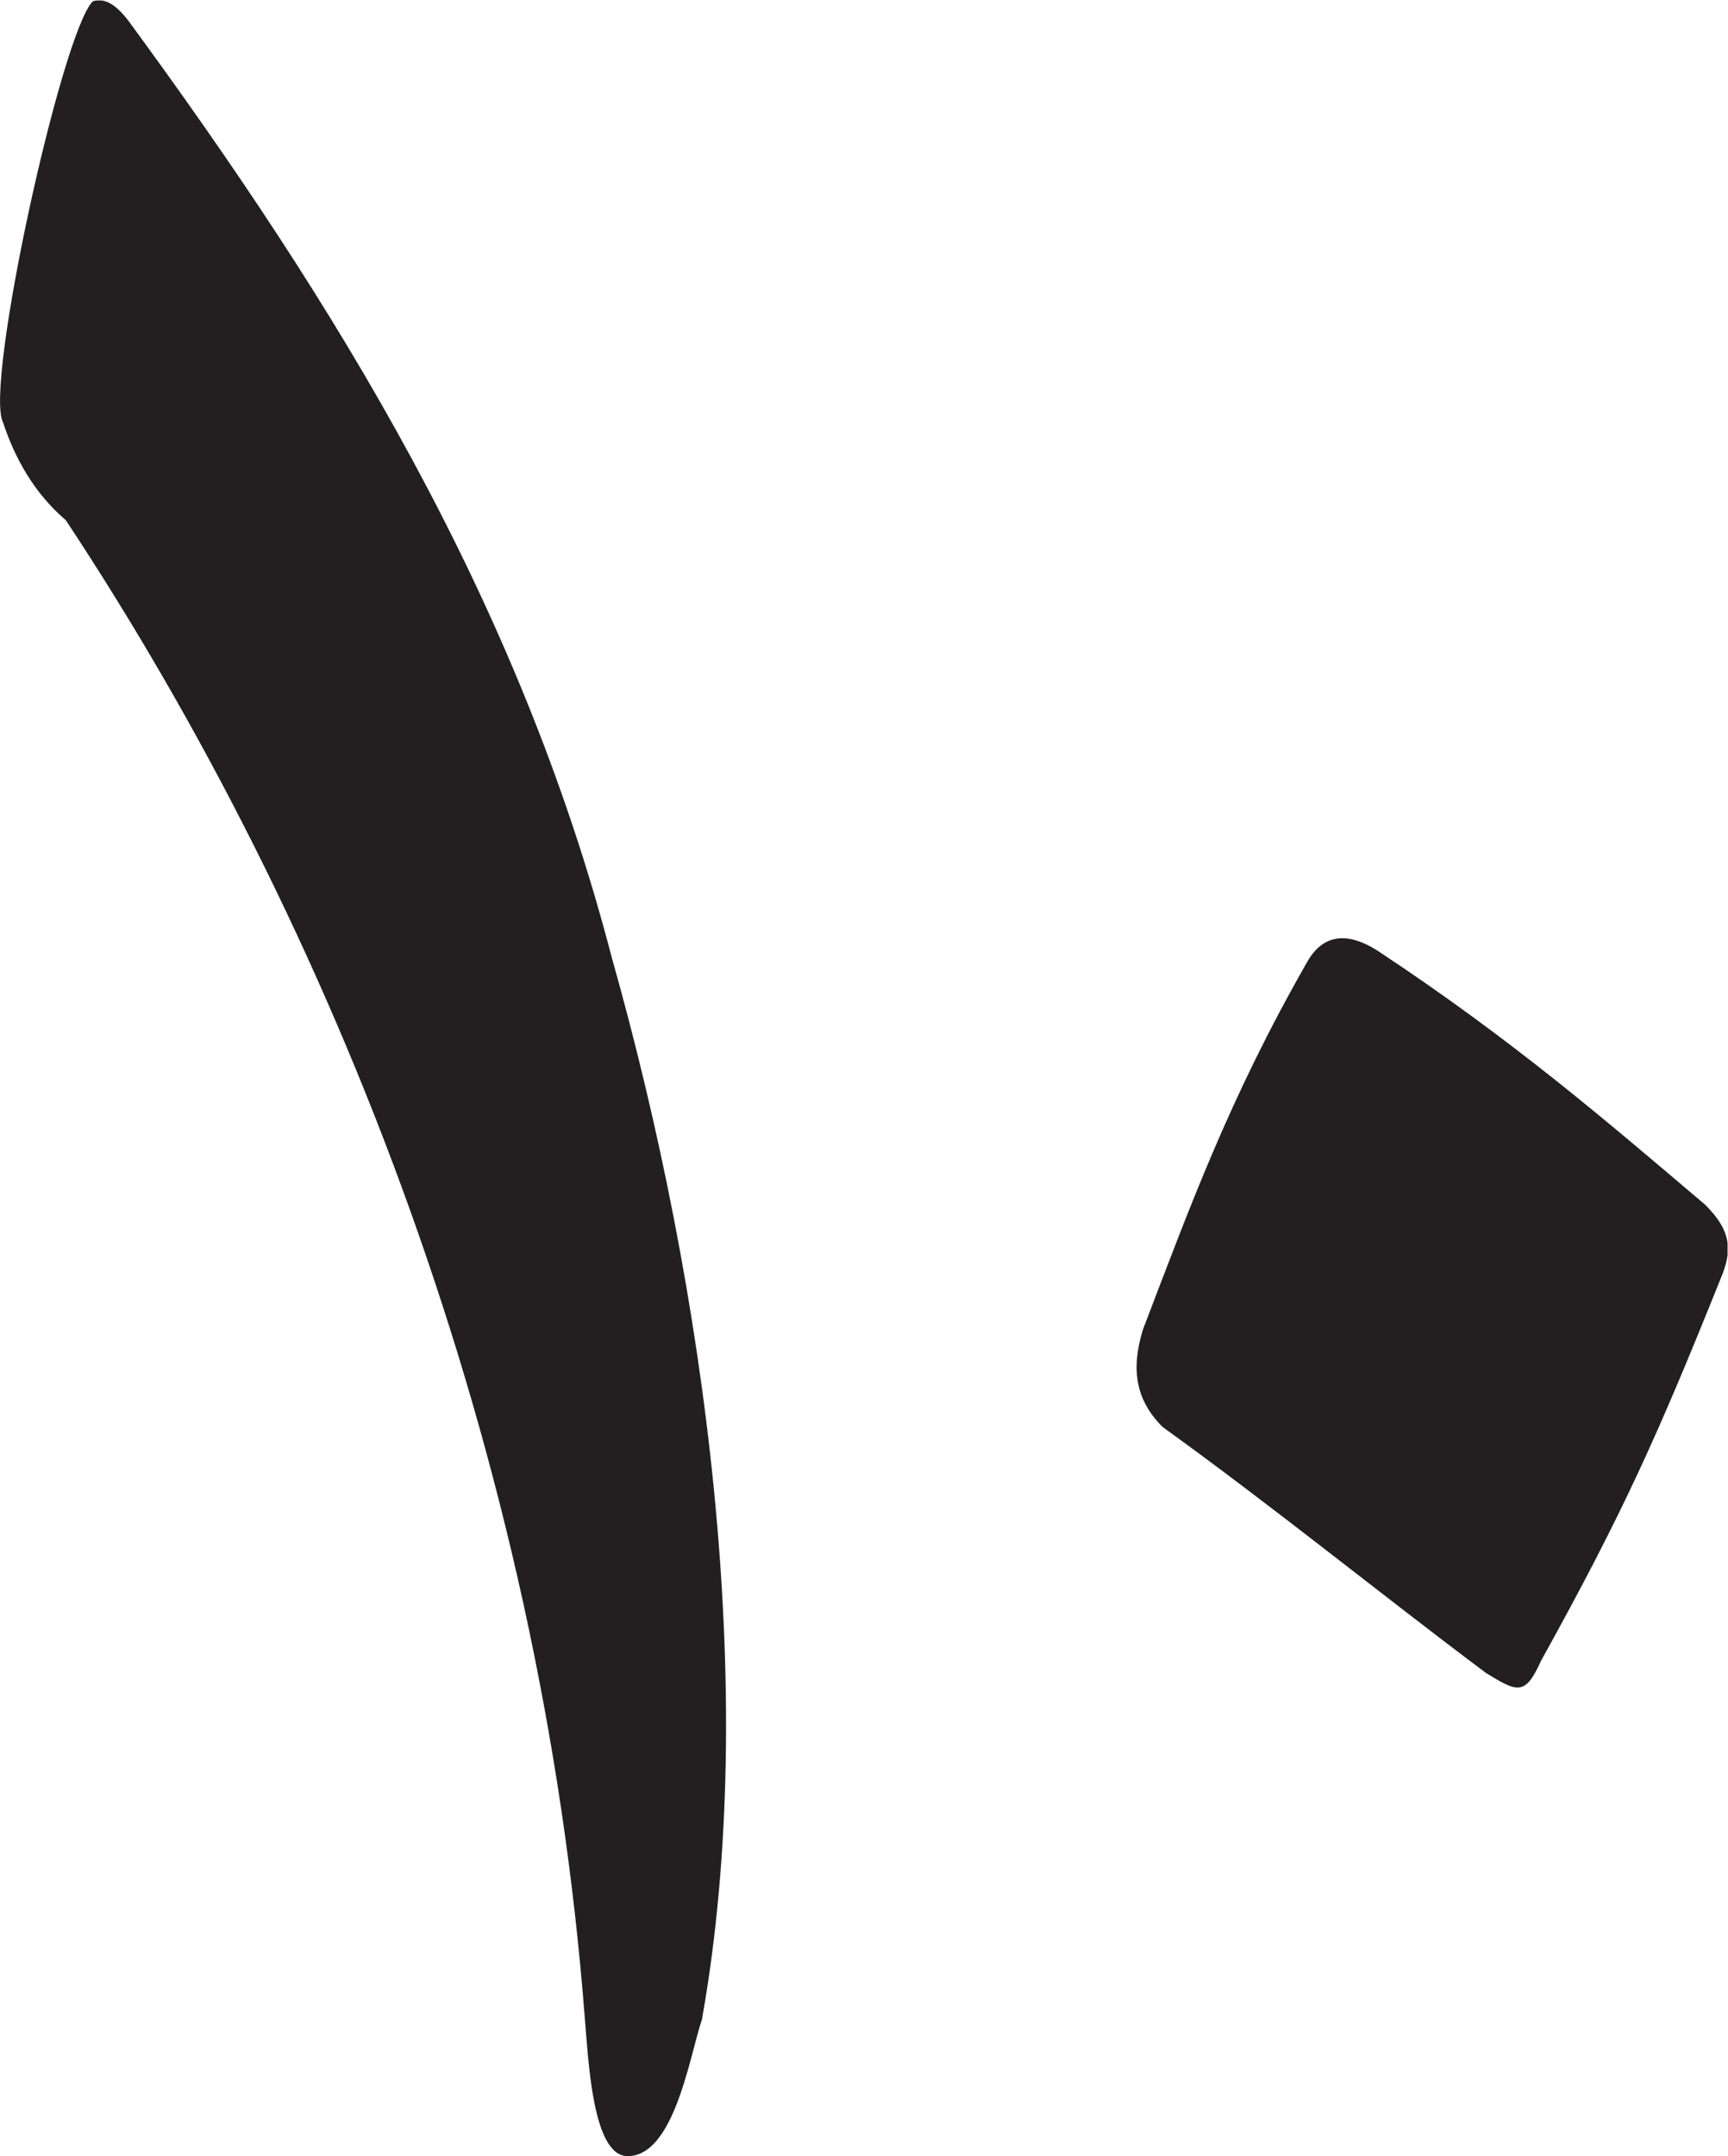 <?xml version="1.0" encoding="UTF-8" standalone="no"?>
<!-- Created with Inkscape (http://www.inkscape.org/) -->

<svg
   version="1.1"
   id="svg1"
   width="4.961"
   height="6.188"
   viewBox="0 0 4.961 6.188"
   xmlns="http://www.w3.org/2000/svg"
   xmlns:svg="http://www.w3.org/2000/svg">
  <defs
     id="defs1">
    <clipPath
       clipPathUnits="userSpaceOnUse"
       id="clipPath52">
      <path
         d="m 103.37,299.417 h 3.721 v -4.642 h -3.721 z"
         transform="translate(-103.377,-298.508)"
         id="path52" />
    </clipPath>
    <clipPath
       clipPathUnits="userSpaceOnUse"
       id="clipPath54">
      <path
         d="M 0,547.086 H 382.677 V 0 H 0 Z"
         transform="matrix(1.333,0,0,-1.333,0,729.448)"
         id="path54" />
    </clipPath>
  </defs>
  <g
     id="layer-MC2"
     transform="translate(-137.827,-330.225)">
    <g
       id="g53"
       clip-path="url(#clipPath54)">
      <path
         d="M 0,0 C 0.025,-0.076 0.067,-0.152 0.135,-0.21 0.714,-1.085 1.16,-2.219 1.253,-3.438 1.261,-3.53 1.27,-3.732 1.345,-3.732 c 0.101,0 0.134,0.218 0.16,0.294 0.126,0.706 0.008,1.571 -0.194,2.286 C 1.11,-0.379 0.714,0.26 0.27,0.865 0.244,0.899 0.219,0.916 0.193,0.907 0.126,0.84 -0.042,0.076 0,0 M 2.808,-1.162 C 2.64,-1.456 2.555,-1.691 2.455,-1.952 2.429,-2.036 2.438,-2.103 2.497,-2.162 c 0.244,-0.176 0.471,-0.361 0.697,-0.53 0.067,-0.041 0.084,-0.05 0.118,0.026 0.177,0.319 0.252,0.487 0.387,0.823 0.025,0.059 0.025,0.102 -0.034,0.16 -0.209,0.177 -0.412,0.353 -0.706,0.547 -0.067,0.042 -0.118,0.033 -0.151,-0.026"
         style="fill:#231f20;fill-opacity:1;fill-rule:evenodd;stroke:none"
         transform="matrix(1.333,0,0,-1.333,137.836,331.438)"
         clip-path="url(#clipPath52)"
         id="path53" />
    </g>
  </g>
</svg>
